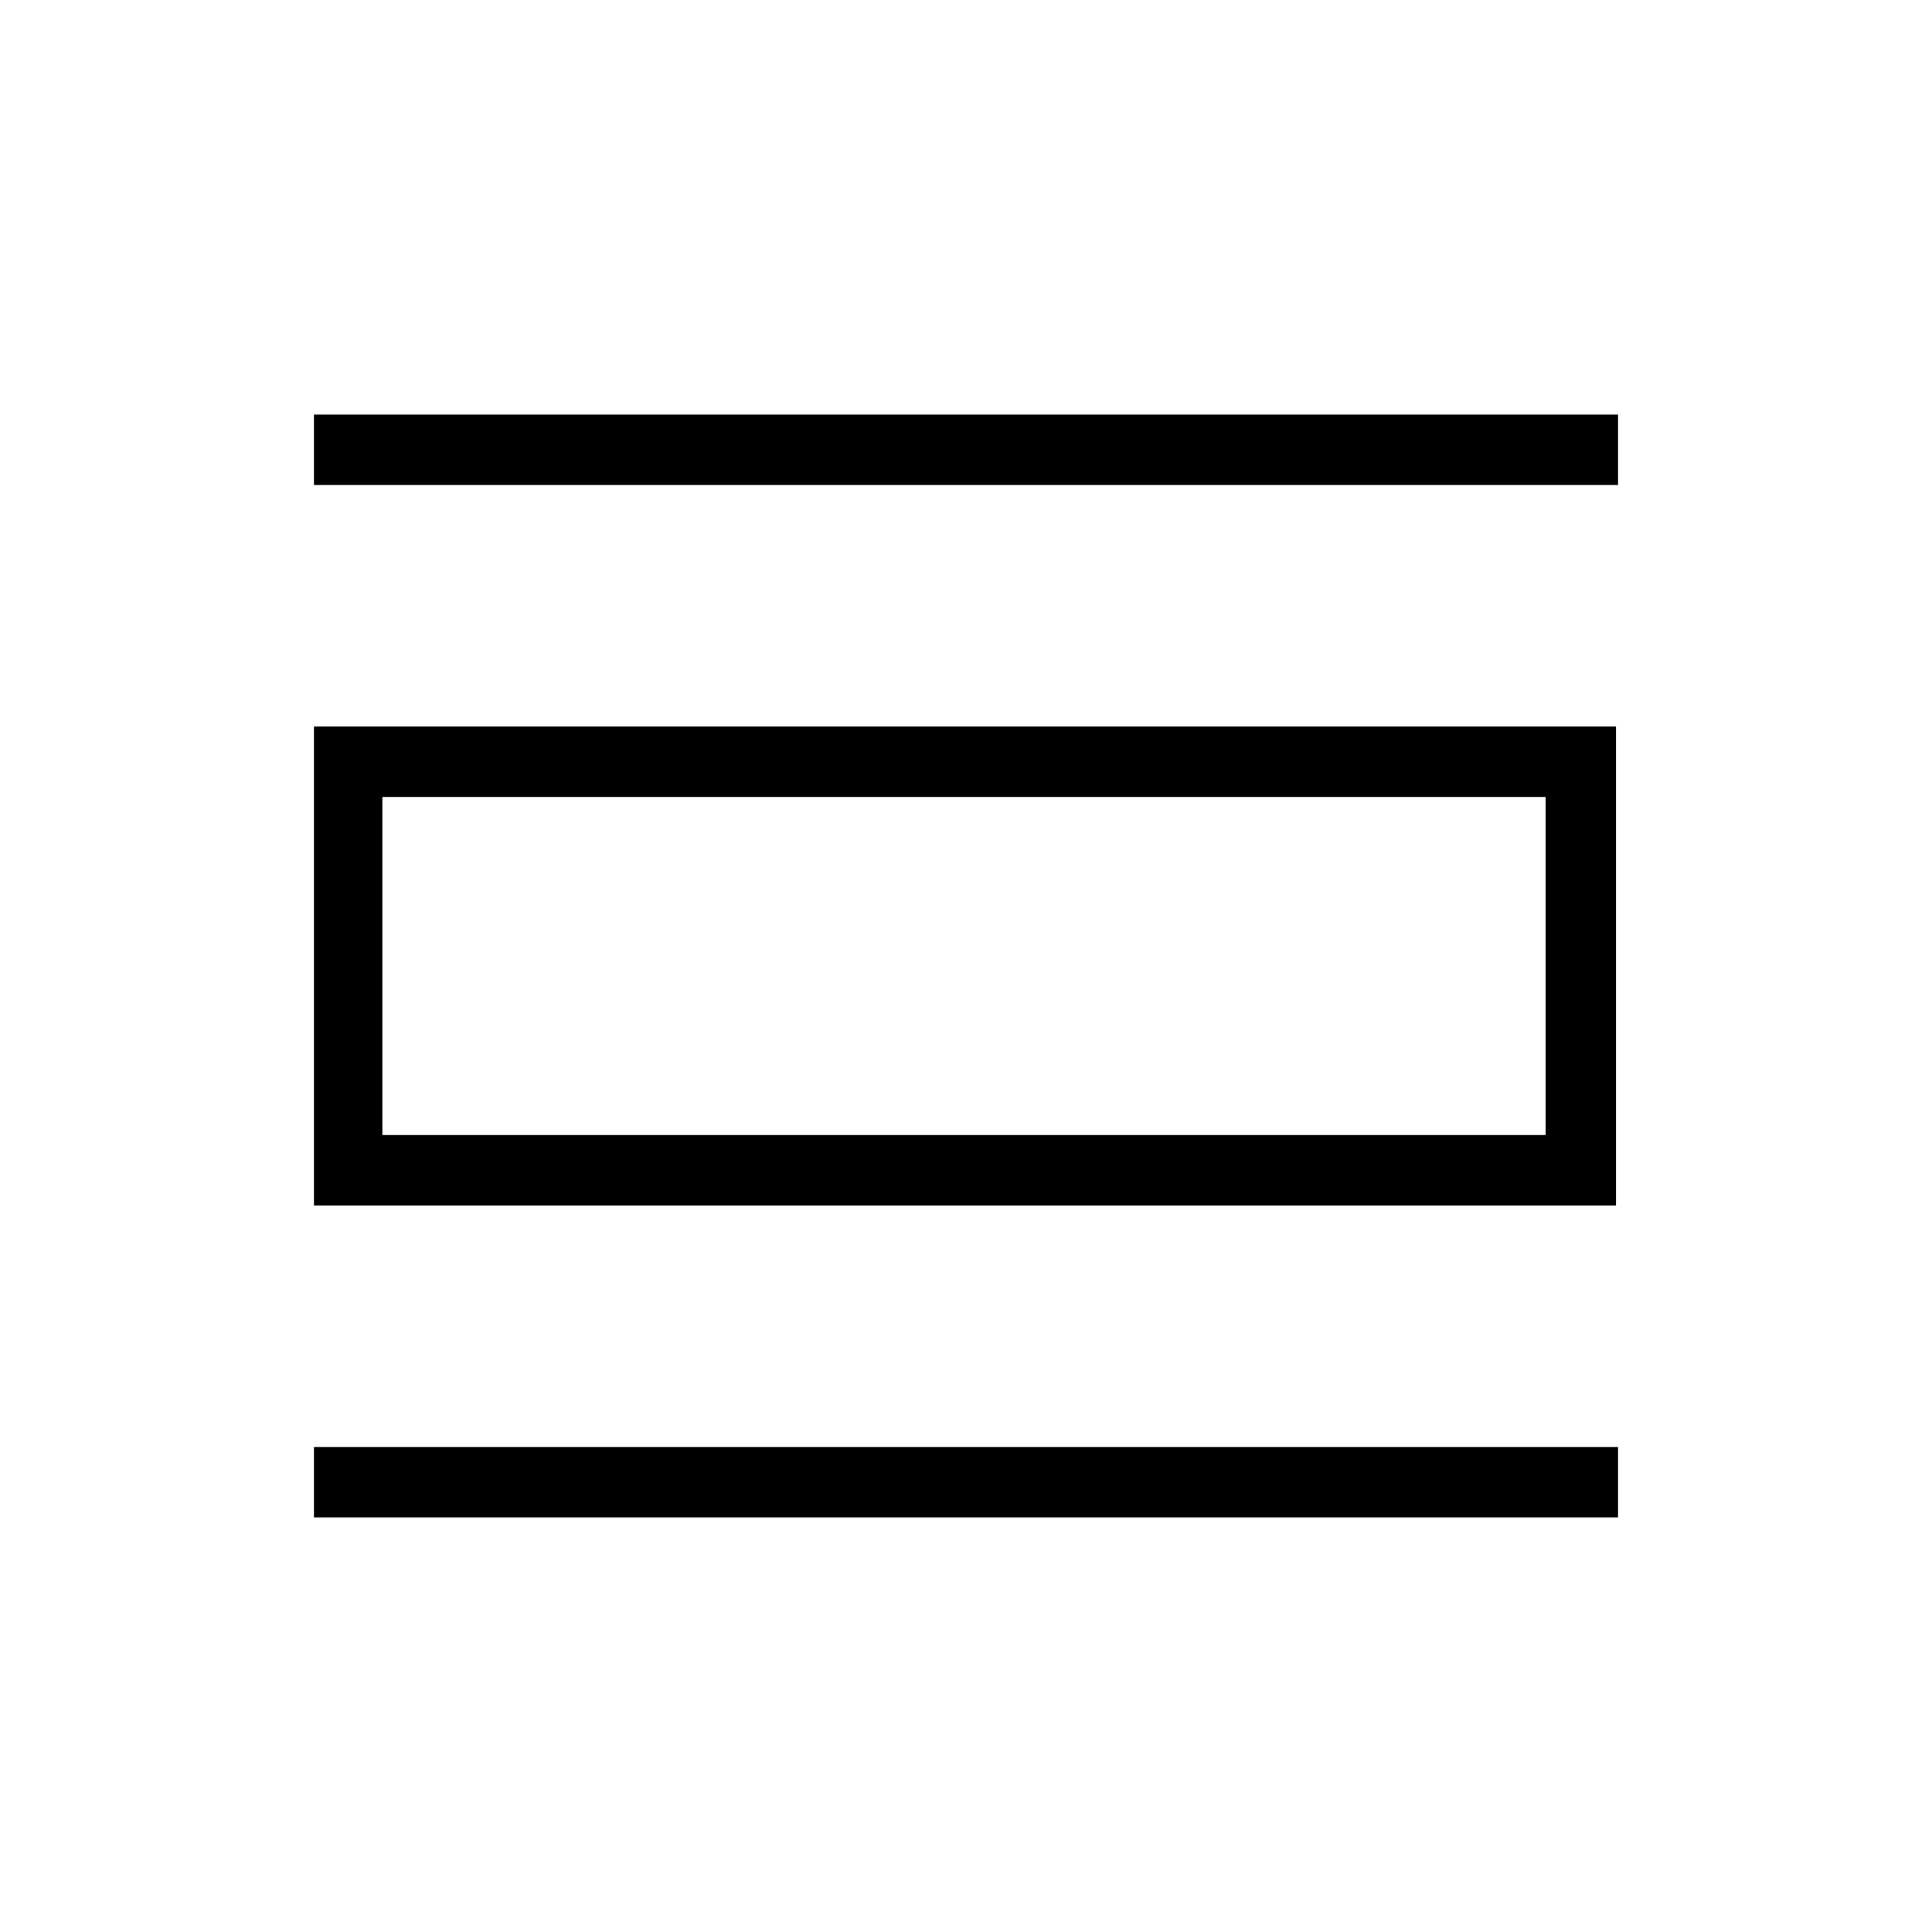 <svg xmlns="http://www.w3.org/2000/svg" height="48" viewBox="0 -960 960 960" width="48"><path d="M156-206v-35h648v35H156Zm0-155v-238h647v238H156Zm34-35h578v-168H190v168Zm-34-323v-35h648v35H156Zm34 323v-168 168Z"/></svg>